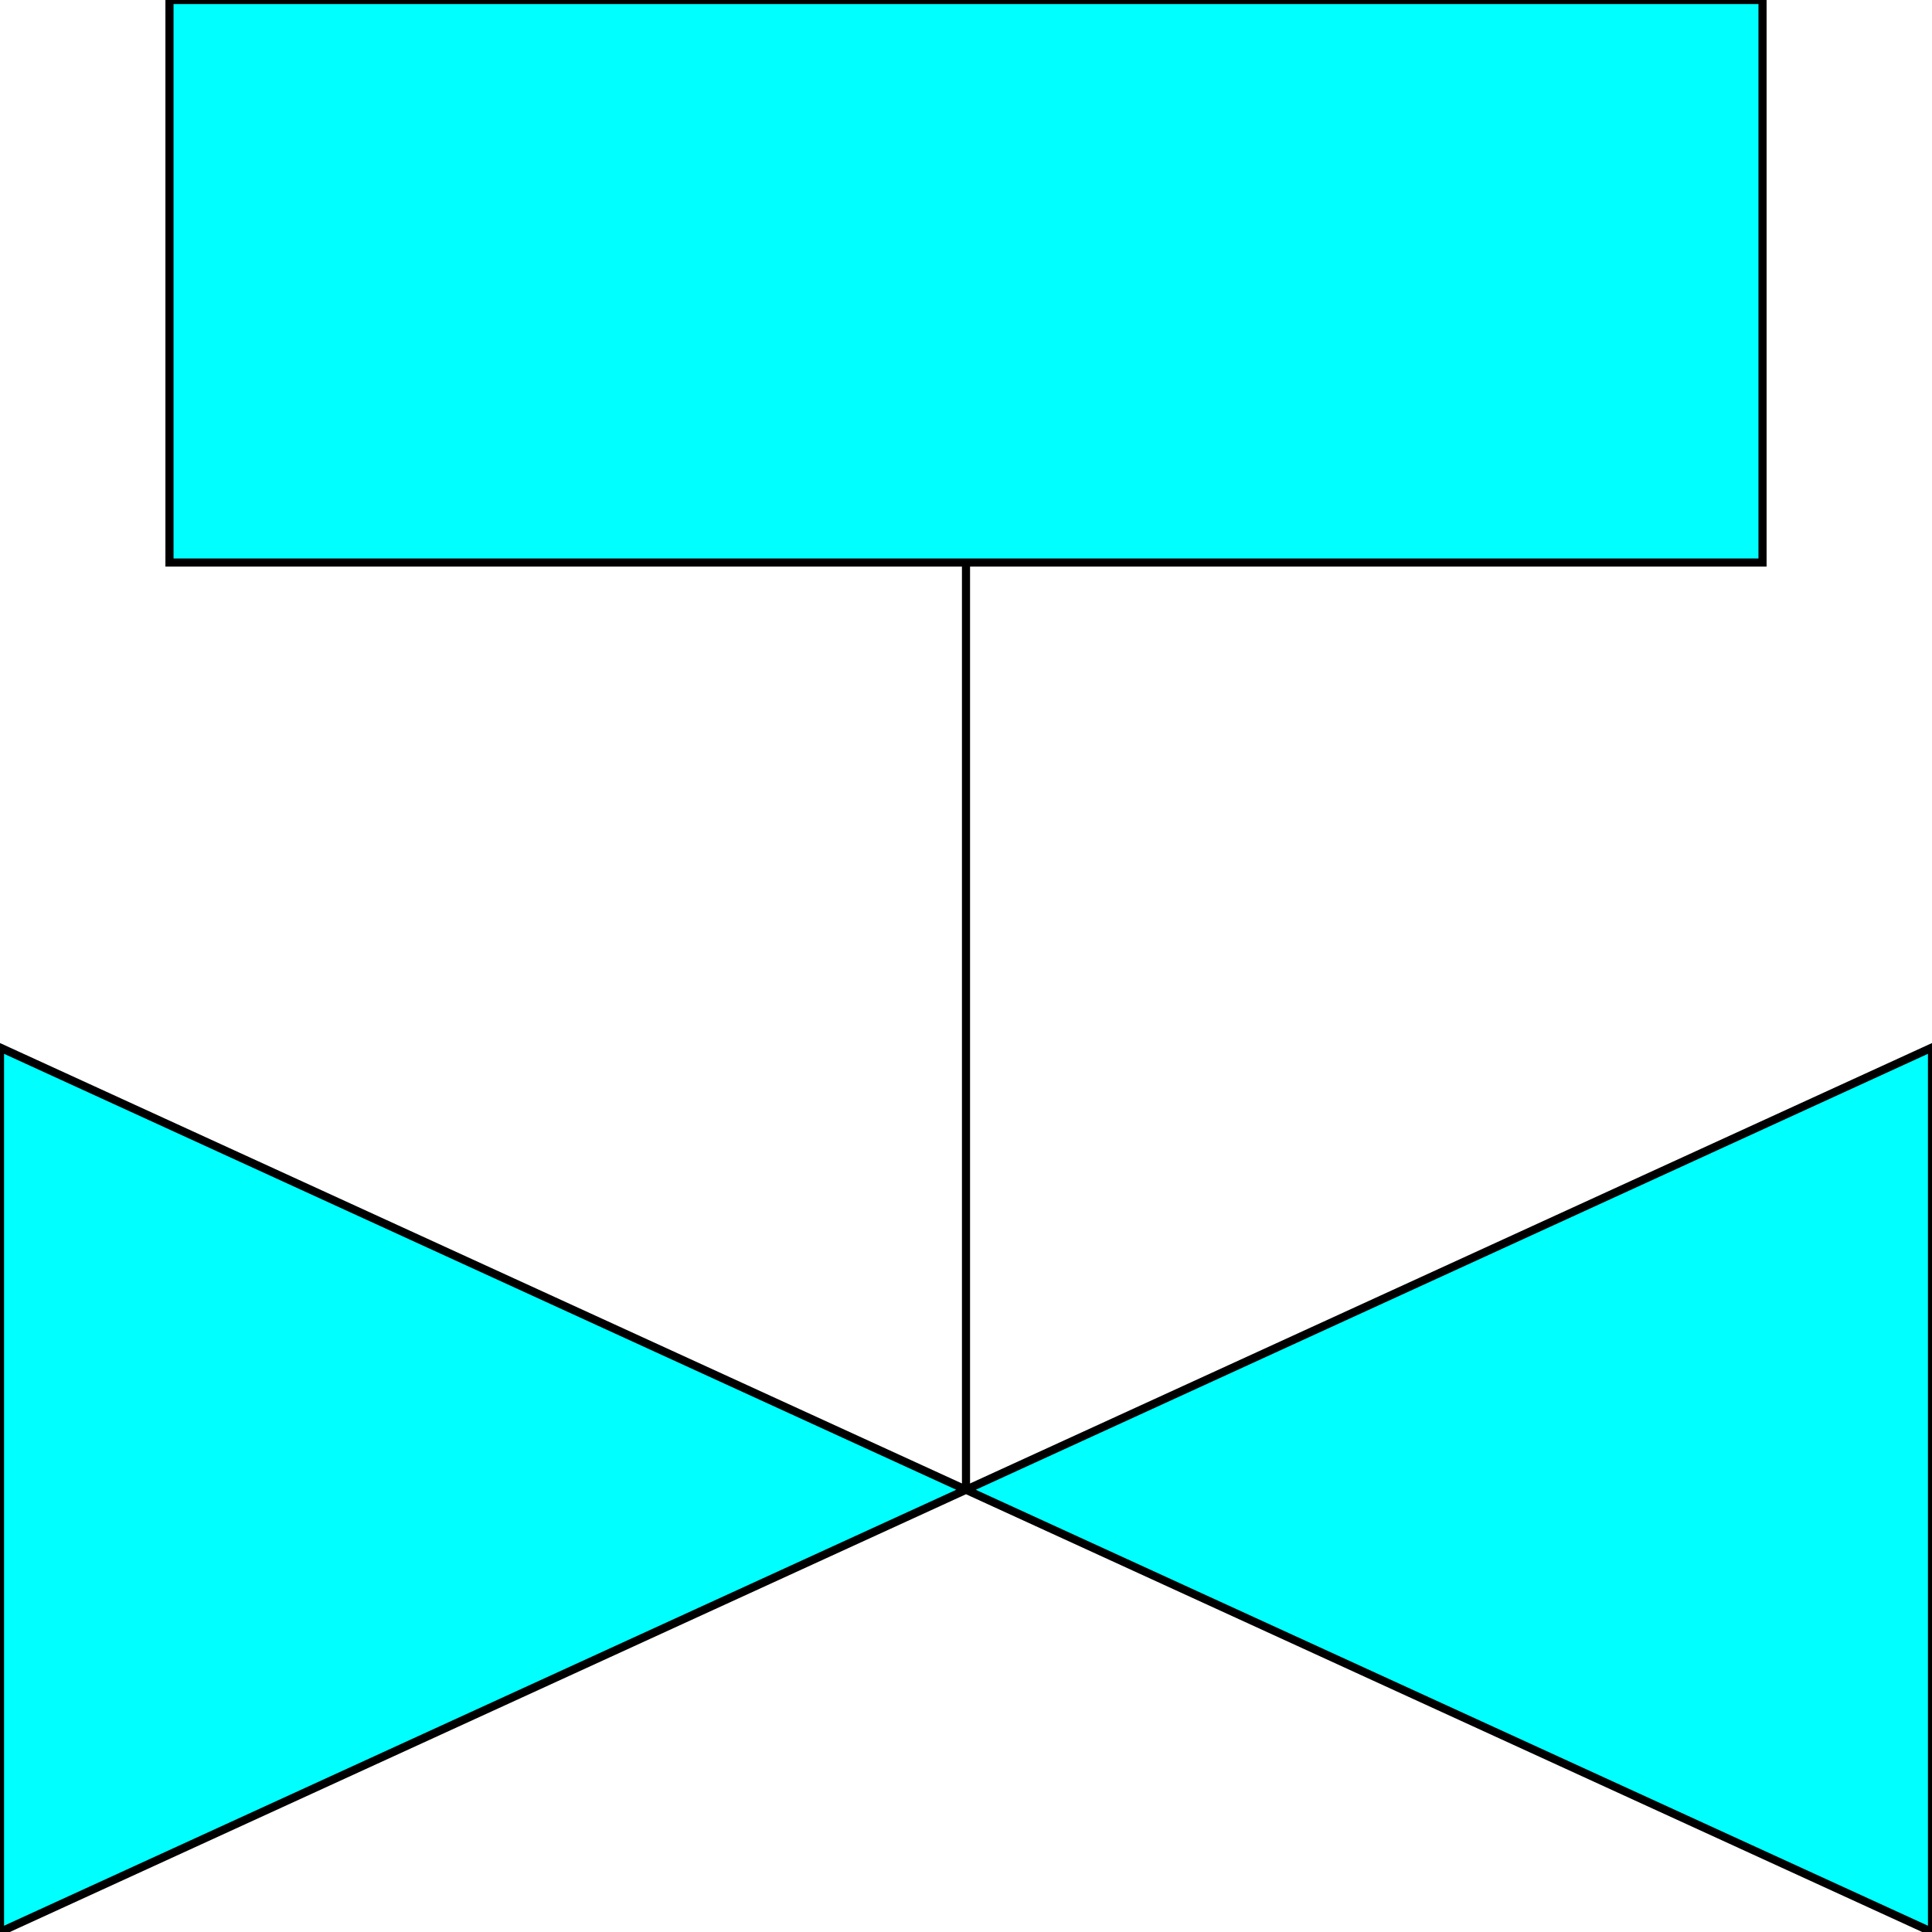 <svg width="150" height="150" viewBox="0 0 150 150" fill="none" xmlns="http://www.w3.org/2000/svg">
<g clip-path="url(#clip0_2109_193952)">
<path d="M0 150.003L150 81.328V150.003L0 81.328V150.003Z" fill="#00FFFF" stroke="black" stroke-width="0.63"/>
<path d="M75 115.359V43.672" stroke="black" stroke-width="0.63"/>
<path d="M13.158 0H136.842V43.675H13.158V0Z" fill="#00FFFF" stroke="black" stroke-width="0.63"/>
</g>
<defs>
<clipPath id="clip0_2109_193952">
<rect width="150" height="150" fill="white"/>
</clipPath>
</defs>
</svg>
